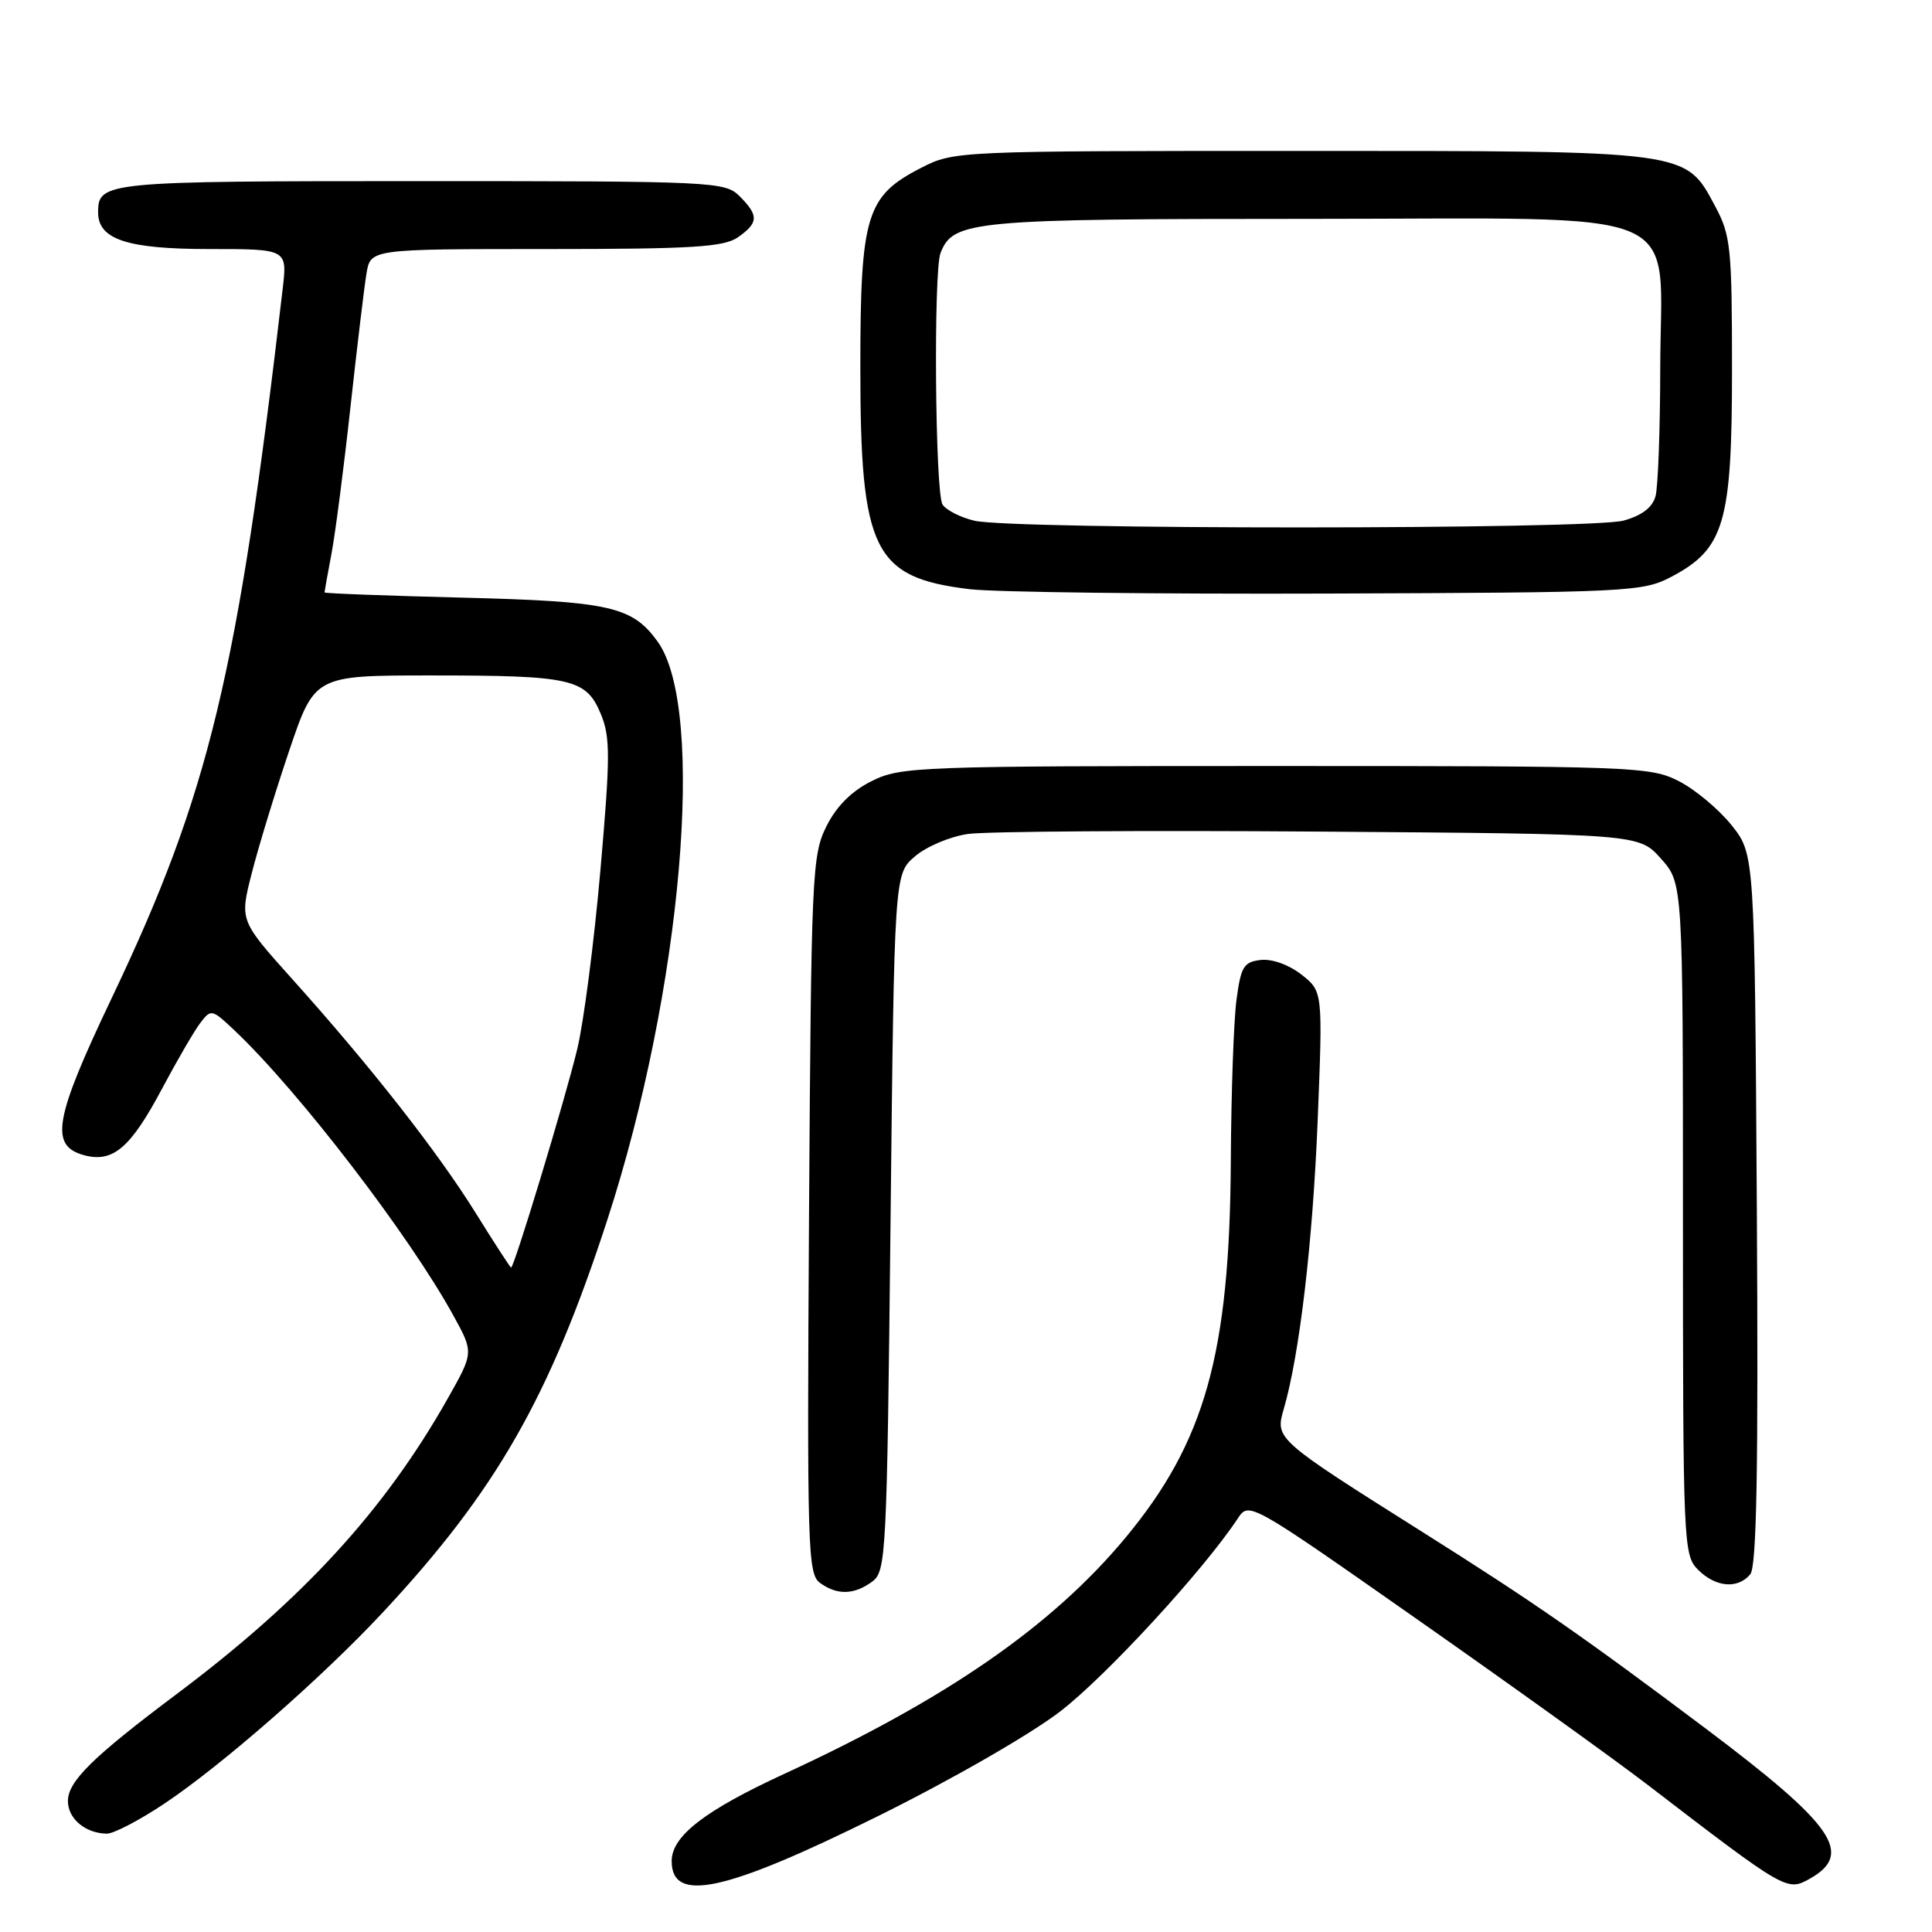 <?xml version="1.0" encoding="UTF-8" standalone="no"?>
<!DOCTYPE svg PUBLIC "-//W3C//DTD SVG 1.1//EN" "http://www.w3.org/Graphics/SVG/1.1/DTD/svg11.dtd" >
<svg xmlns="http://www.w3.org/2000/svg" xmlns:xlink="http://www.w3.org/1999/xlink" version="1.1" viewBox="0 0 256 256">
 <g >
 <path fill="currentColor"
d=" M 116.31 240.66 C 126.04 235.85 136.54 229.81 140.50 226.76 C 146.59 222.07 159.51 208.03 164.00 201.22 C 165.50 198.95 165.52 198.96 188.00 214.72 C 200.38 223.40 214.02 233.20 218.32 236.50 C 236.63 250.55 236.78 250.63 239.79 248.95 C 245.67 245.64 243.06 241.87 226.08 229.09 C 209.68 216.77 203.27 212.32 188.50 203.01 C 169.07 190.76 168.95 190.66 170.09 186.75 C 172.19 179.57 173.95 164.61 174.60 148.43 C 175.28 131.36 175.28 131.36 172.44 129.13 C 170.78 127.83 168.55 127.03 167.05 127.20 C 164.80 127.46 164.42 128.09 163.84 132.50 C 163.47 135.25 163.14 144.83 163.09 153.79 C 162.95 179.41 159.68 191.08 149.07 203.83 C 139.35 215.49 125.43 225.12 104.00 235.01 C 93.38 239.90 89.00 243.29 89.00 246.60 C 89.00 252.23 96.06 250.69 116.31 240.66 Z  M 21.78 238.99 C 29.41 233.90 42.69 222.27 50.72 213.66 C 65.72 197.57 72.80 185.21 80.47 161.65 C 90.36 131.27 93.60 93.96 87.13 85.00 C 83.77 80.35 80.78 79.68 61.25 79.19 C 51.21 78.94 43.00 78.63 43.00 78.50 C 43.00 78.38 43.41 76.07 43.92 73.39 C 44.43 70.70 45.56 61.98 46.43 54.00 C 47.31 46.02 48.26 38.04 48.56 36.25 C 49.09 33.00 49.09 33.00 72.32 33.00 C 91.73 33.00 95.92 32.74 97.78 31.44 C 100.52 29.52 100.56 28.56 98.00 26.00 C 96.07 24.07 94.67 24.00 55.70 24.00 C 13.86 24.00 13.00 24.08 13.00 28.14 C 13.00 31.73 16.85 33.00 27.76 33.00 C 38.07 33.00 38.07 33.00 37.46 38.25 C 31.49 89.47 27.72 105.12 14.84 132.17 C 7.15 148.31 6.53 151.84 11.18 153.08 C 14.98 154.09 17.32 152.08 21.49 144.22 C 23.46 140.52 25.72 136.63 26.53 135.56 C 27.96 133.67 28.08 133.70 31.10 136.56 C 39.62 144.63 54.26 163.71 60.10 174.36 C 62.77 179.22 62.77 179.22 59.31 185.34 C 50.94 200.15 40.11 211.95 23.41 224.47 C 12.28 232.82 9.00 236.04 9.00 238.65 C 9.00 240.98 11.30 242.92 14.14 242.97 C 15.04 242.99 18.47 241.20 21.78 238.99 Z  M 115.56 209.58 C 117.42 208.22 117.52 206.23 118.00 161.99 C 118.50 115.82 118.50 115.82 121.23 113.48 C 122.73 112.18 125.88 110.85 128.23 110.51 C 130.58 110.16 151.55 110.02 174.83 110.19 C 217.17 110.50 217.17 110.50 220.08 113.77 C 223.00 117.03 223.00 117.03 223.00 161.52 C 223.00 204.67 223.06 206.06 225.00 208.00 C 227.33 210.33 230.27 210.59 231.92 208.60 C 232.77 207.57 233.00 194.76 232.79 160.19 C 232.50 113.18 232.50 113.18 229.44 109.34 C 227.75 107.23 224.60 104.60 222.44 103.50 C 218.66 101.58 216.52 101.50 169.00 101.50 C 121.50 101.50 119.34 101.58 115.50 103.50 C 112.83 104.83 110.83 106.83 109.50 109.50 C 107.60 113.30 107.49 115.83 107.20 160.98 C 106.93 205.11 107.03 208.55 108.64 209.73 C 110.91 211.39 113.16 211.34 115.56 209.58 Z  M 221.44 76.44 C 228.49 72.73 229.50 69.31 229.50 49.00 C 229.50 32.88 229.33 31.18 227.30 27.39 C 223.28 19.88 224.18 20.00 172.31 20.00 C 126.69 20.00 126.40 20.01 122.04 22.25 C 114.77 25.97 114.00 28.52 114.00 48.71 C 114.00 73.01 115.74 76.53 128.48 78.07 C 131.79 78.47 153.18 78.73 176.00 78.65 C 215.84 78.51 217.66 78.42 221.44 76.44 Z  M 63.02 160.71 C 57.99 152.63 49.14 141.33 38.73 129.74 C 31.76 121.97 31.76 121.97 33.35 115.74 C 34.22 112.31 36.45 105.00 38.31 99.50 C 41.69 89.50 41.69 89.50 57.09 89.50 C 75.74 89.50 77.66 89.93 79.60 94.58 C 80.88 97.66 80.88 100.16 79.56 115.29 C 78.73 124.76 77.35 135.43 76.49 139.00 C 74.90 145.62 68.11 168.03 67.72 167.96 C 67.60 167.94 65.48 164.67 63.02 160.71 Z  M 129.12 69.00 C 127.26 68.56 125.36 67.59 124.89 66.85 C 123.91 65.31 123.68 36.01 124.62 33.54 C 126.28 29.23 128.69 29.00 173.38 29.00 C 224.86 29.00 220.01 26.93 219.99 48.88 C 219.98 56.92 219.70 64.51 219.37 65.73 C 218.97 67.23 217.58 68.30 215.14 68.98 C 210.82 70.18 134.19 70.19 129.12 69.00 Z "/>
</g>
</svg>